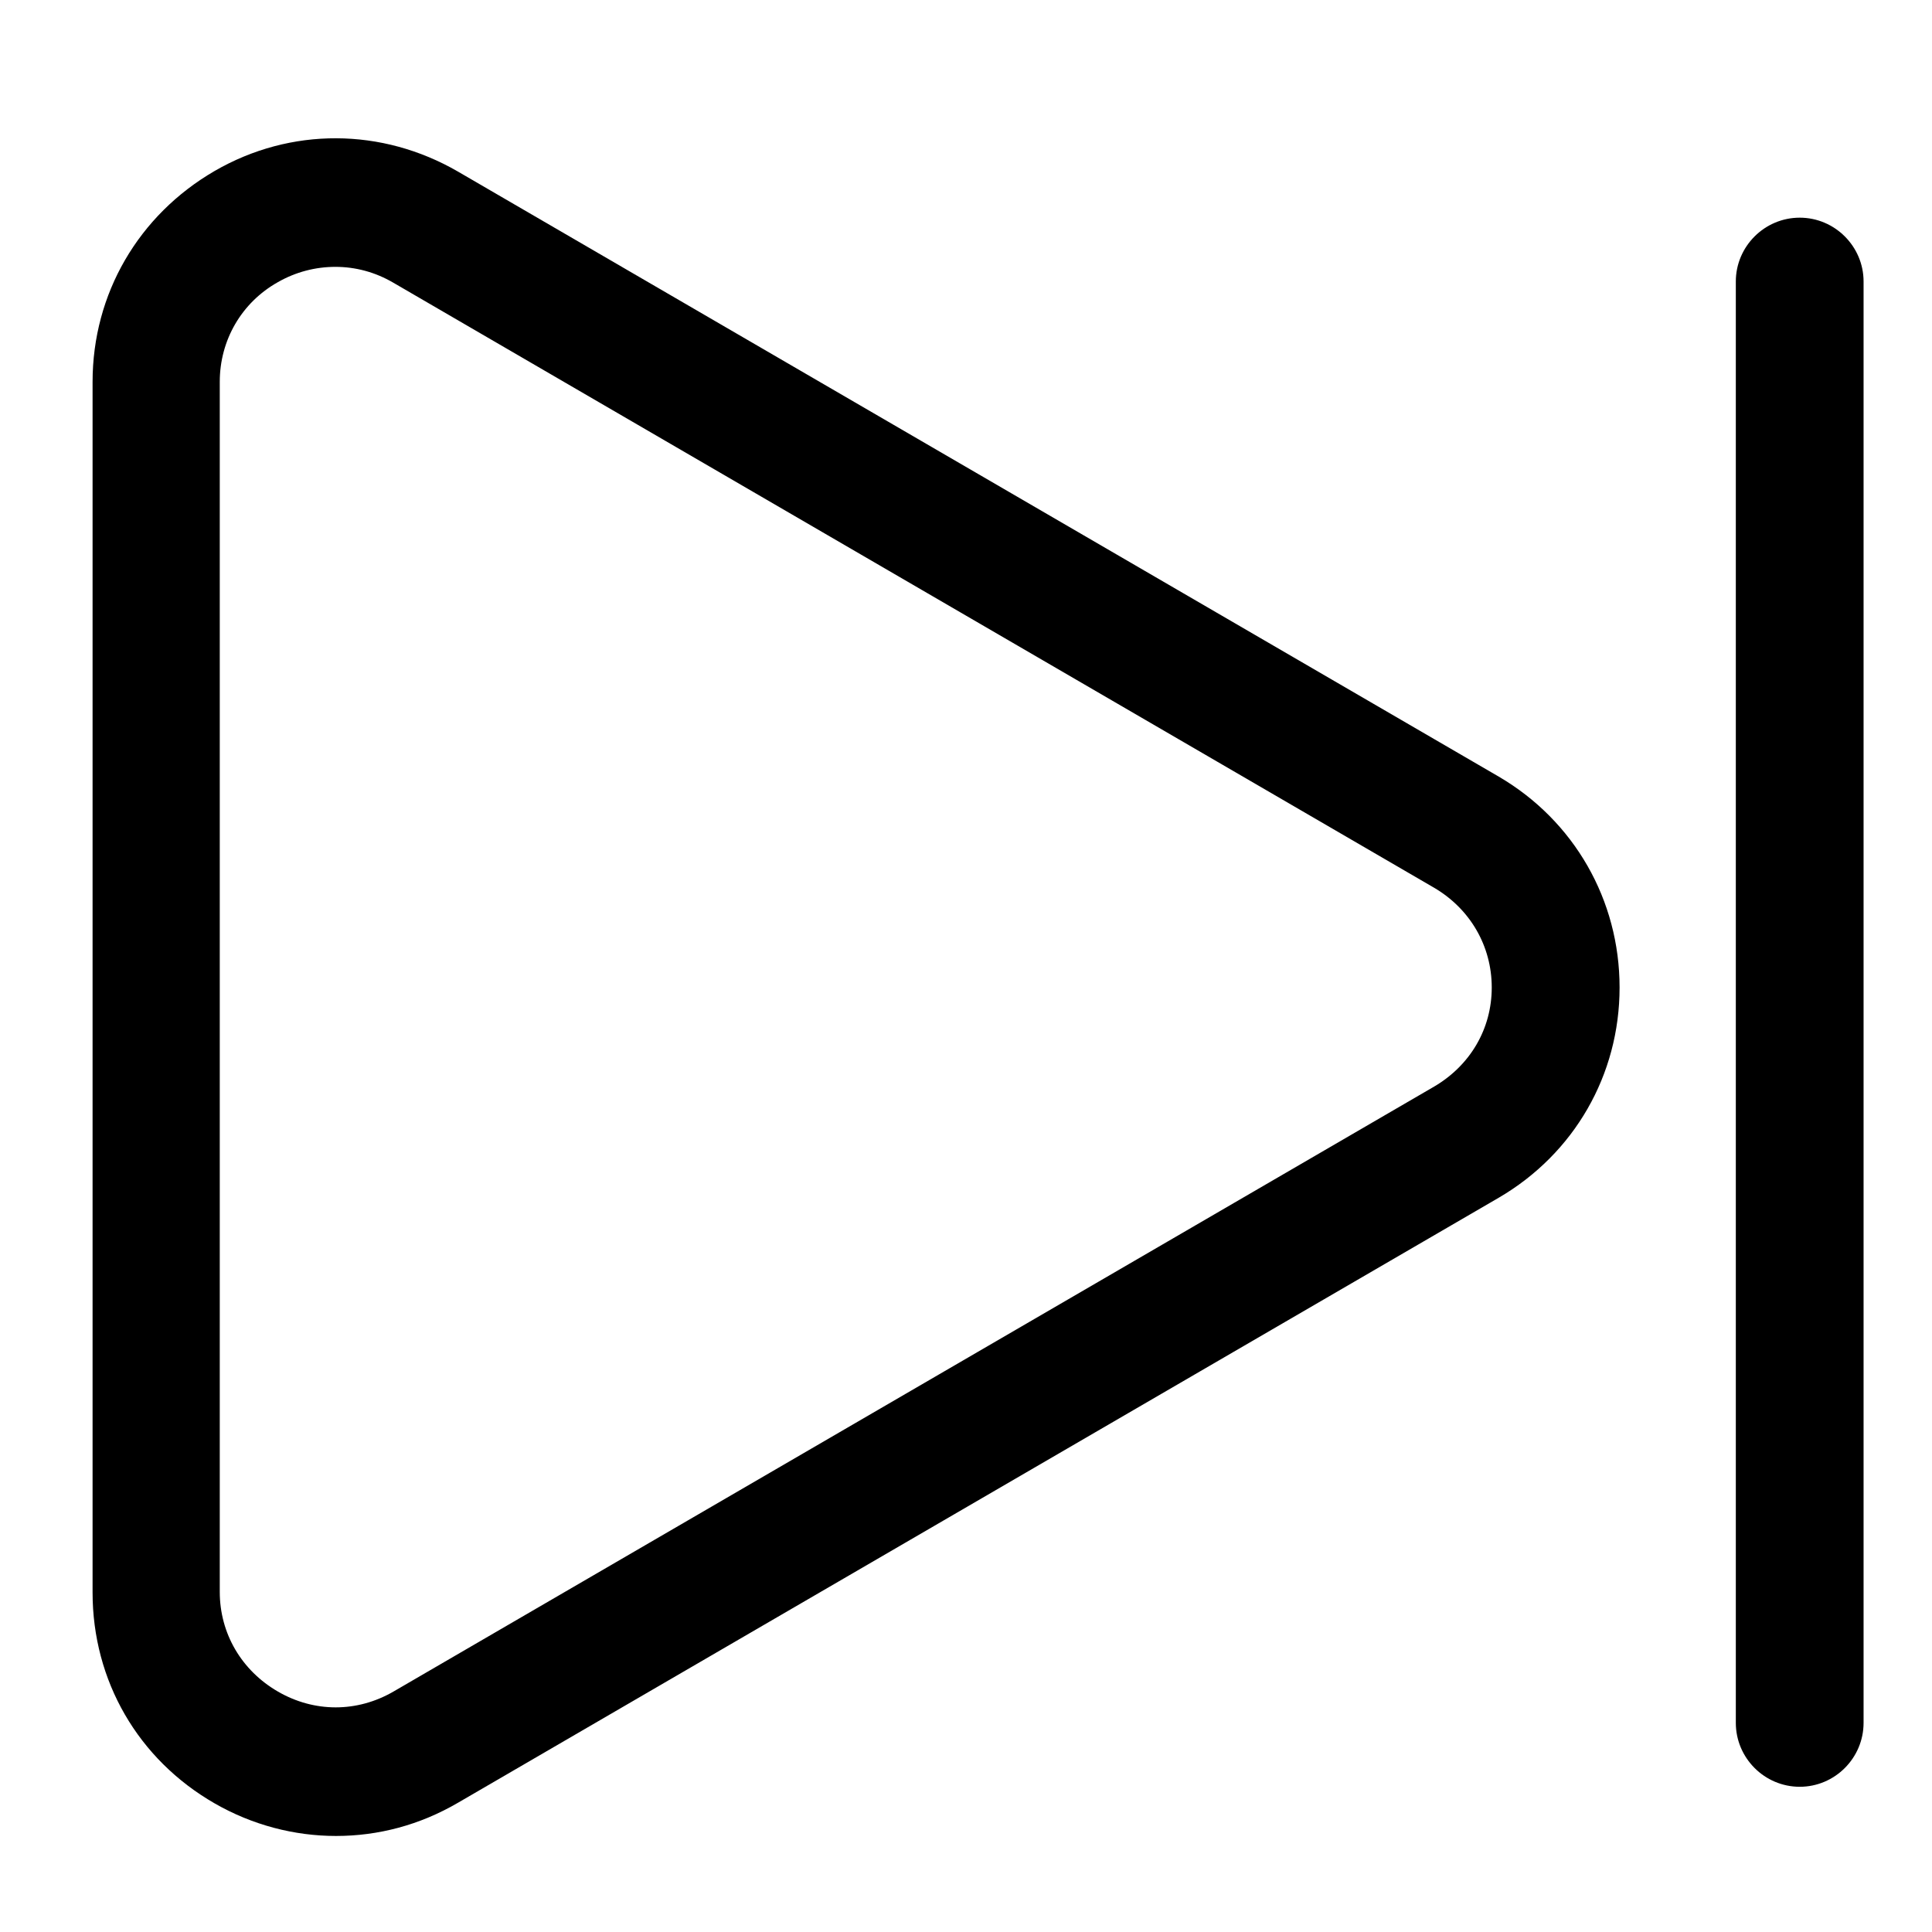 <svg width="24" height="24" viewBox="0 0 24 24" fill="none" xmlns="http://www.w3.org/2000/svg">
<path d="M18.619 9.648L5.69 2.132C4.746 1.585 3.611 1.577 2.666 2.124C1.722 2.672 1.15 3.648 1.15 4.743V19.783C1.15 20.878 1.714 21.855 2.666 22.402C3.135 22.672 3.658 22.807 4.174 22.807C4.698 22.807 5.214 22.672 5.69 22.394L18.619 14.878C19.555 14.331 20.119 13.354 20.119 12.267C20.119 11.18 19.555 10.196 18.619 9.648ZM17.817 13.497L4.888 21.013C4.436 21.275 3.904 21.275 3.452 21.013C3 20.751 2.73 20.291 2.73 19.775V4.743C2.73 4.227 3 3.759 3.452 3.505C3.674 3.378 3.92 3.315 4.166 3.315C4.412 3.315 4.658 3.378 4.888 3.513L17.817 11.029C18.262 11.291 18.531 11.751 18.531 12.267C18.531 12.783 18.262 13.235 17.817 13.497Z" fill="currentColor"/>
<path d="M22.357 2.704C21.92 2.704 21.563 3.061 21.563 3.497V21.402C21.563 21.839 21.92 22.196 22.357 22.196C22.793 22.196 23.15 21.839 23.15 21.402V3.497C23.15 3.061 22.793 2.704 22.357 2.704Z" fill="currentColor"/>
</svg>
